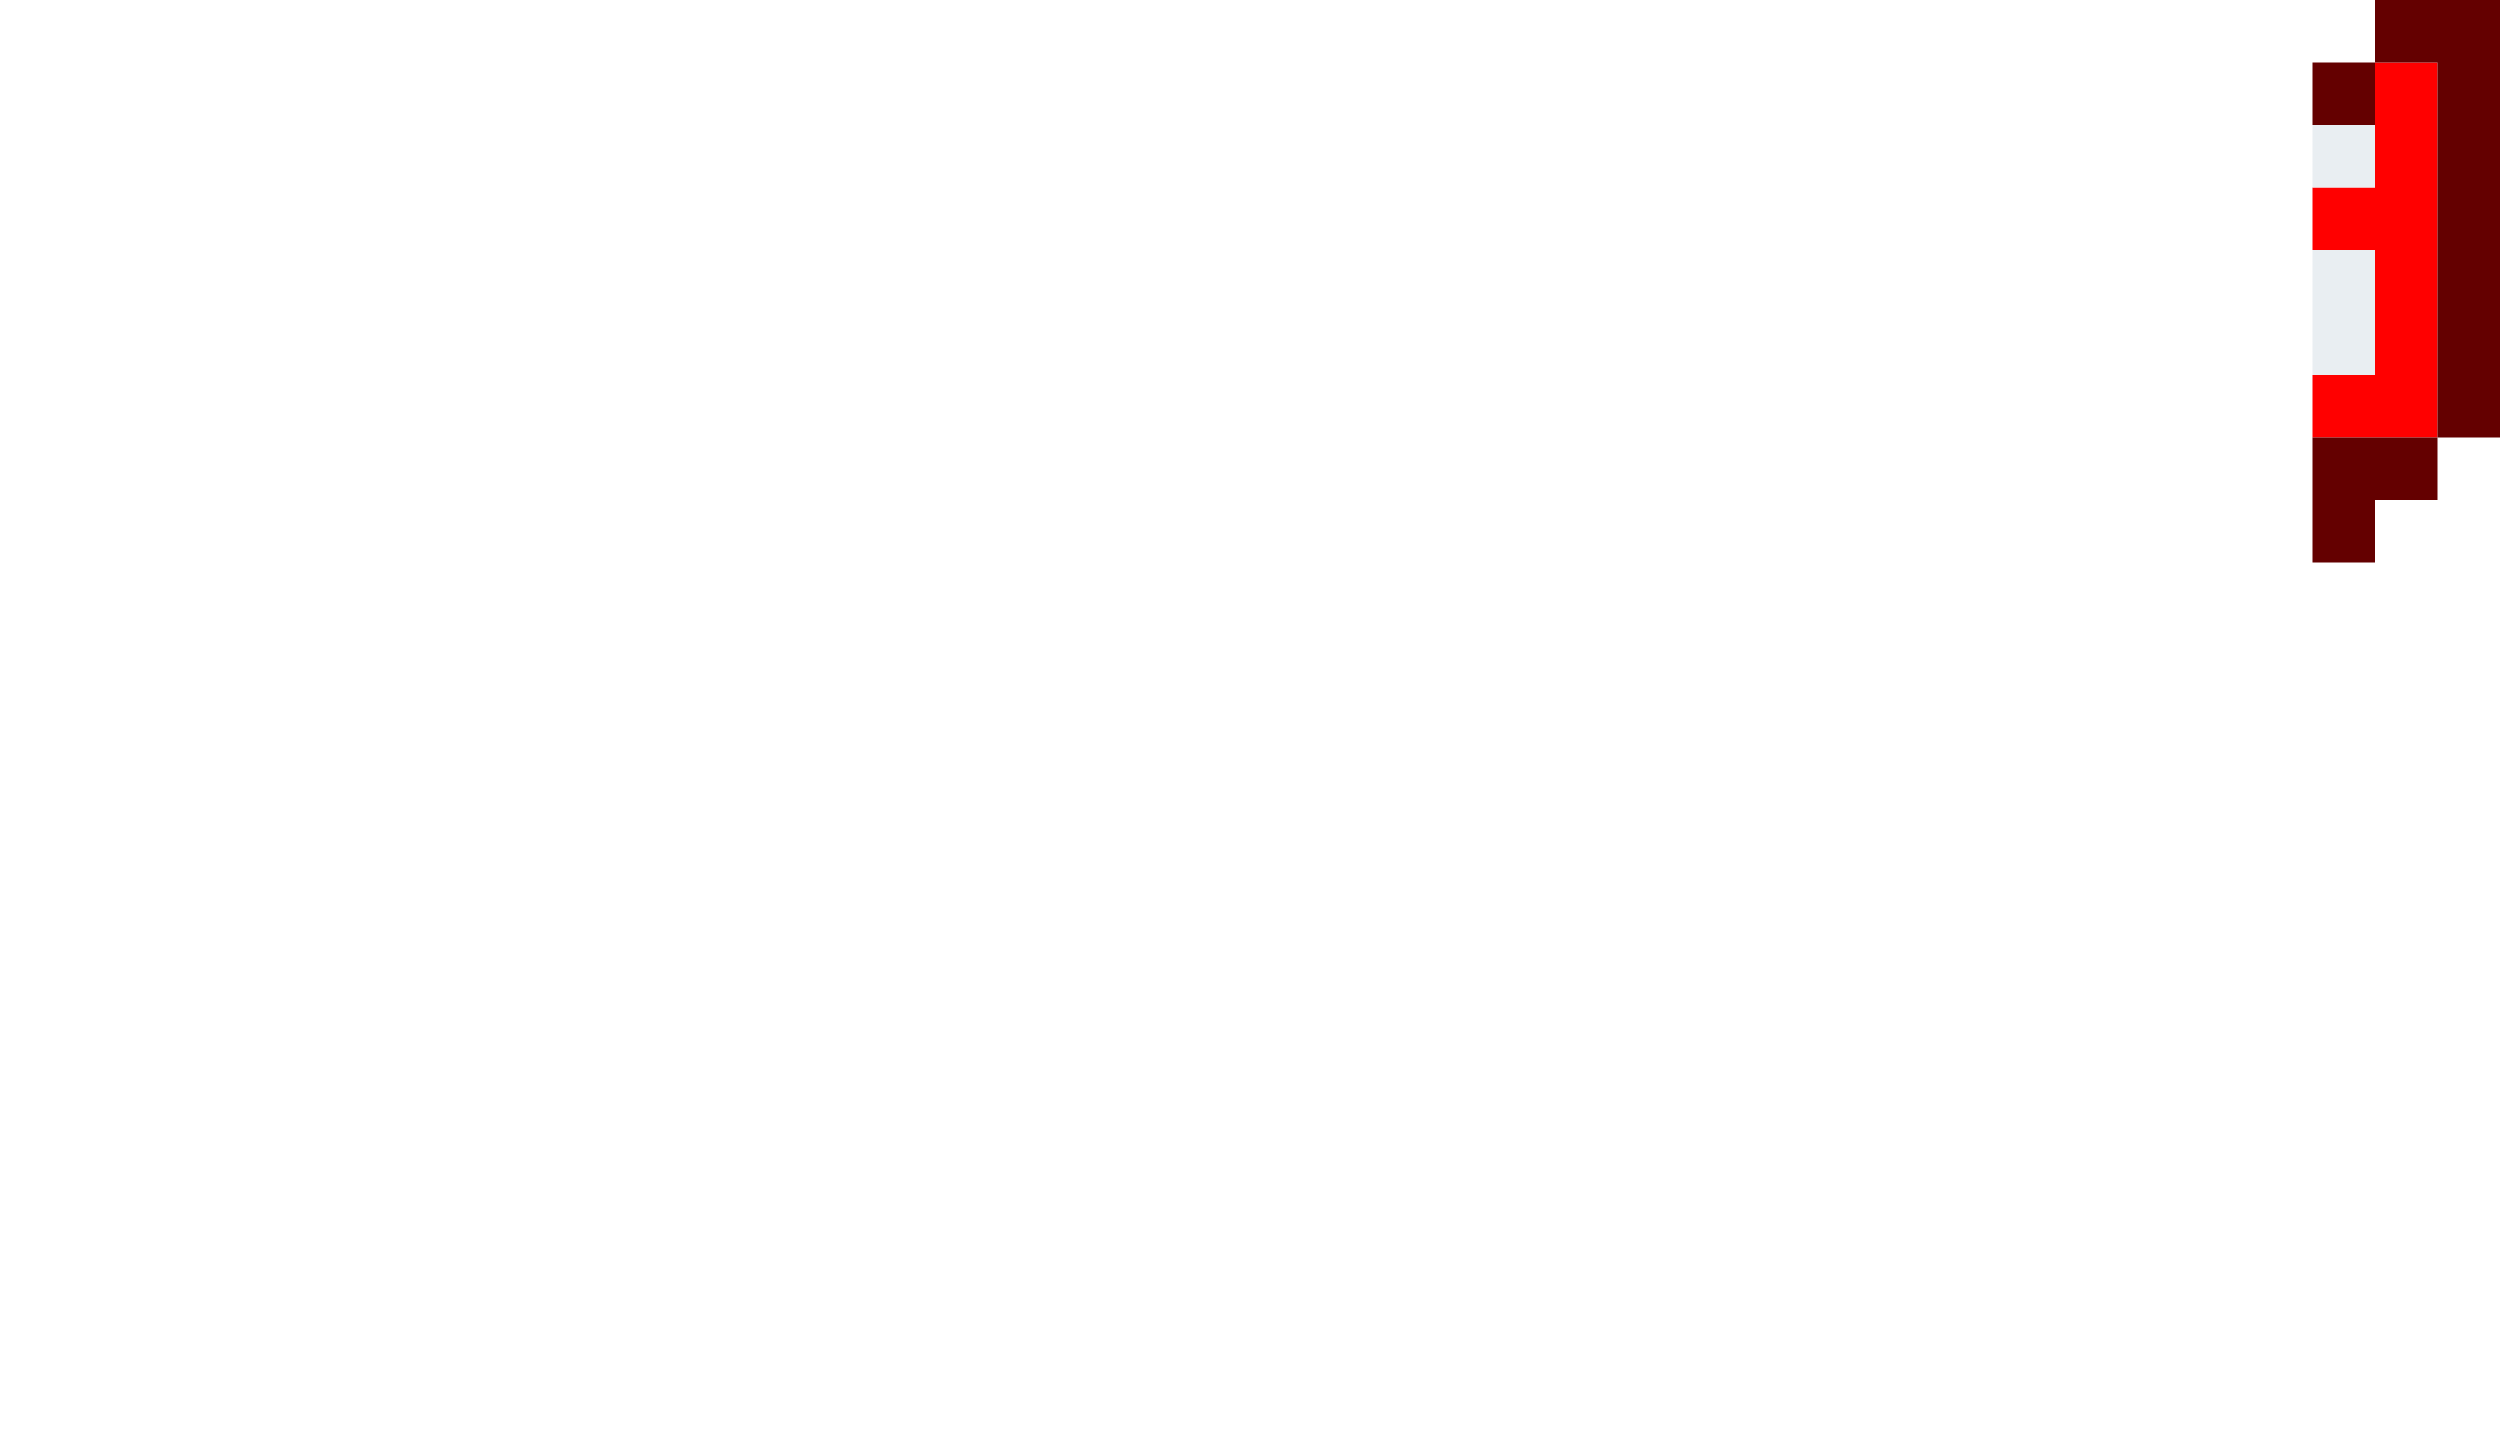 <svg xmlns="http://www.w3.org/2000/svg" viewBox="0 0 40 23"  xmlns:v="https://vecta.io/nano"><path d="M37,4h1v2h-1v1h2V1h-1v2h-1V4z" fill="red"/><path d="M37 2h1v1h-1V2zm0 2h1v2h-1V4z" fill="#e9eef2"/><g fill="#640000"><path d="M37 1h1v1h-1V1zm0 8h1V8h1V7h-2v2z"/><path d="M40 7V0h-2v1h1v6h1z"/></g></svg>